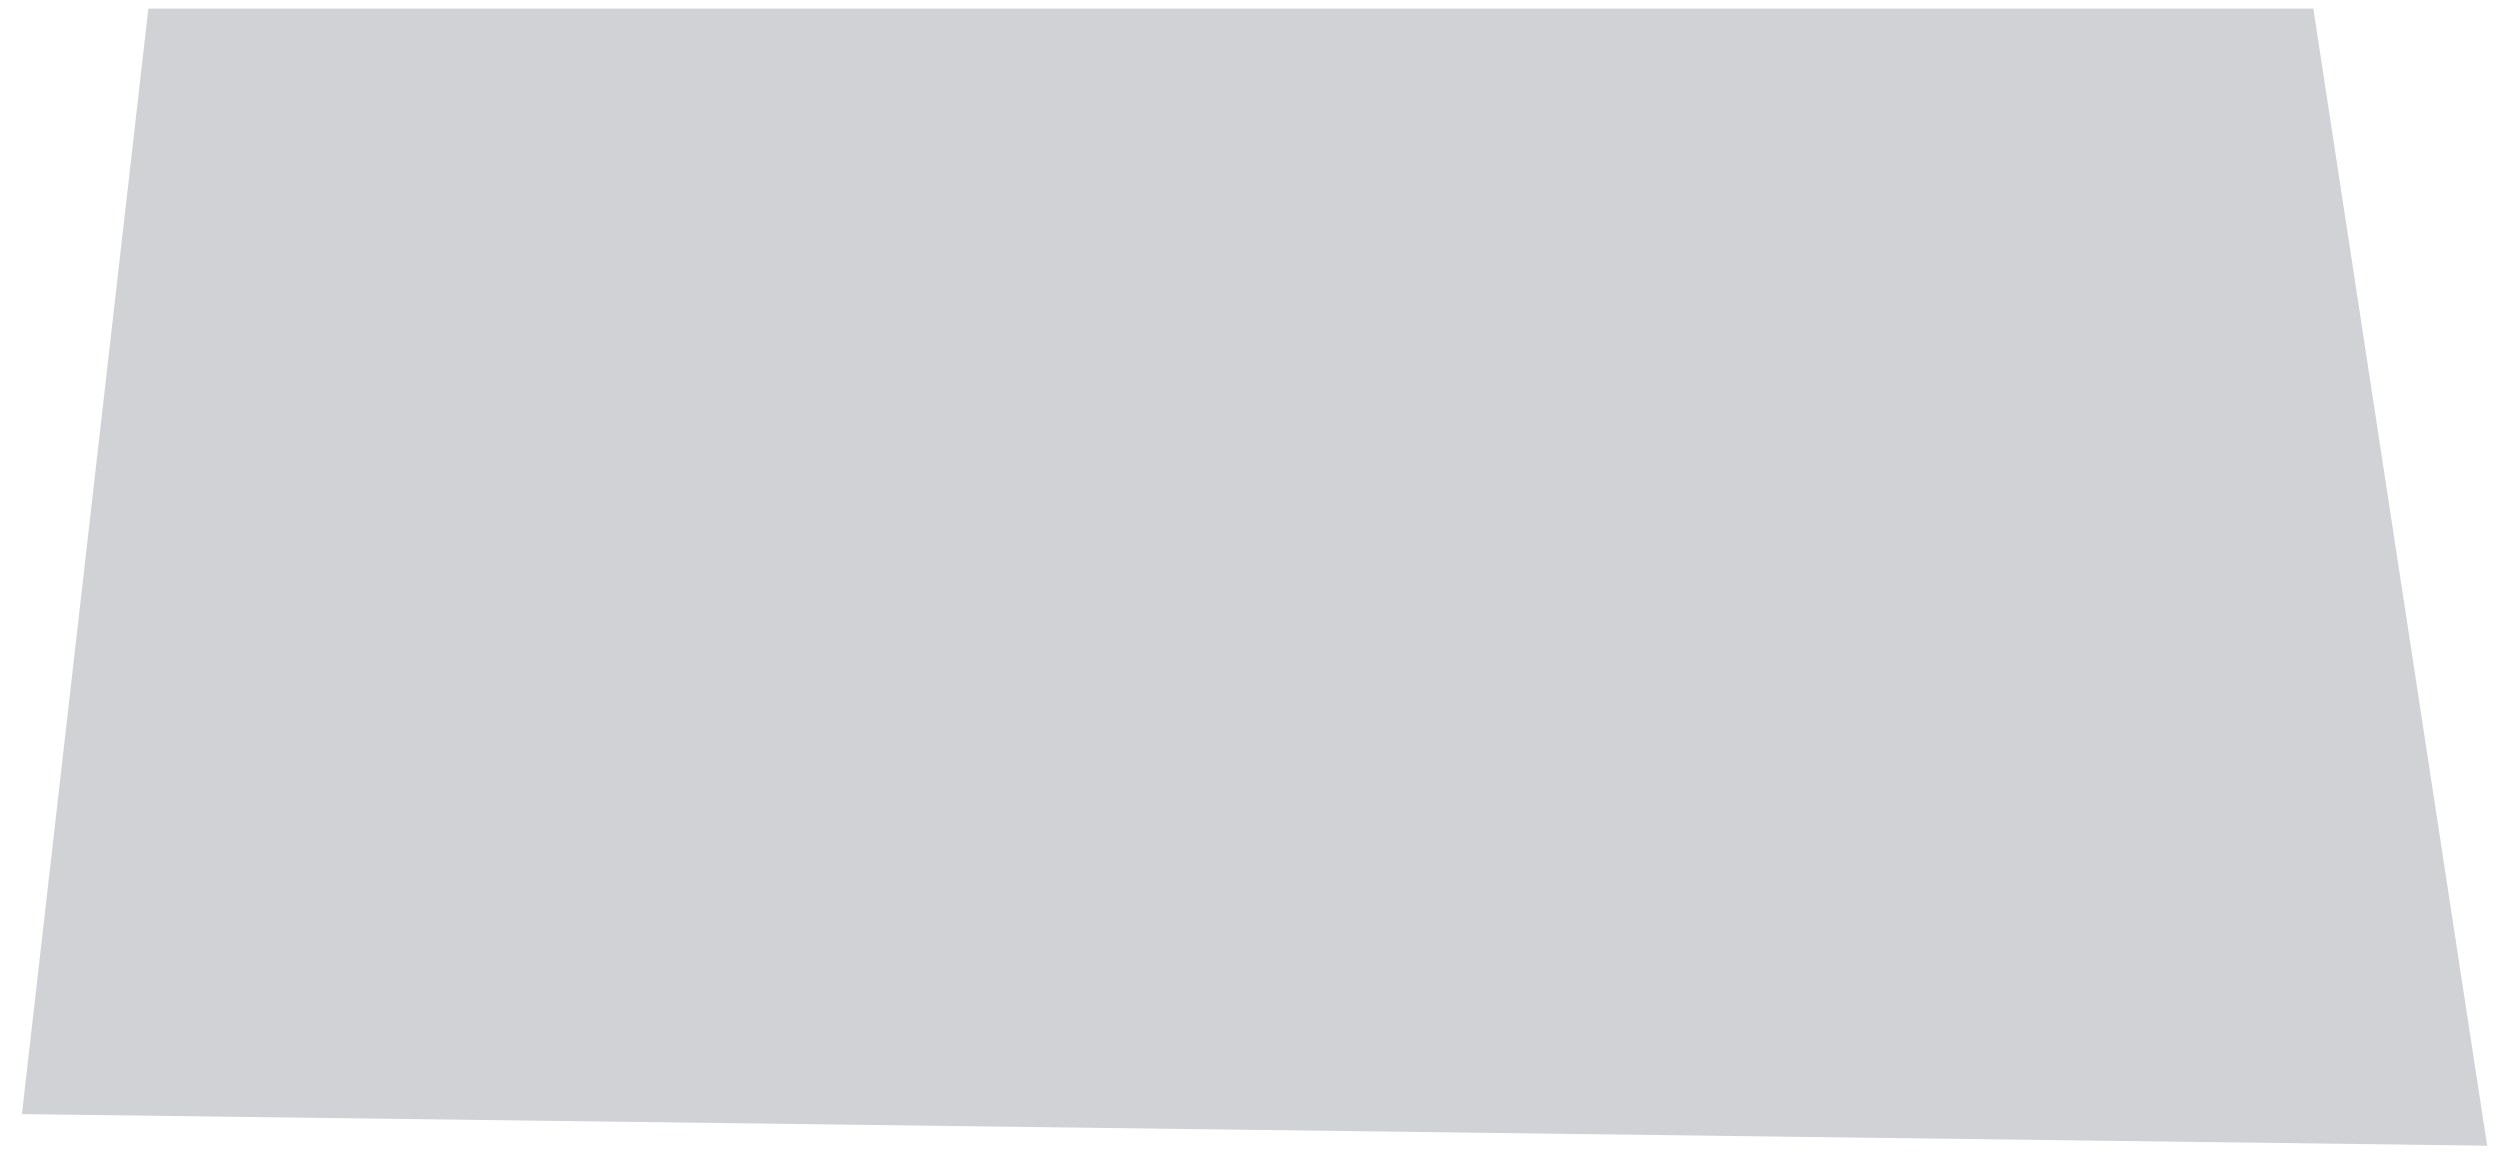 <svg width="84" height="39" viewBox="0 0 84 39" fill="none" xmlns="http://www.w3.org/2000/svg">
<path id="Vector" d="M83.569 38.495L0.737 37.434L0.979 35.312L4.985 0.29H77.728L83.08 35.312L83.488 37.965L83.569 38.495Z" fill="#D0D2D5"/>
</svg>
